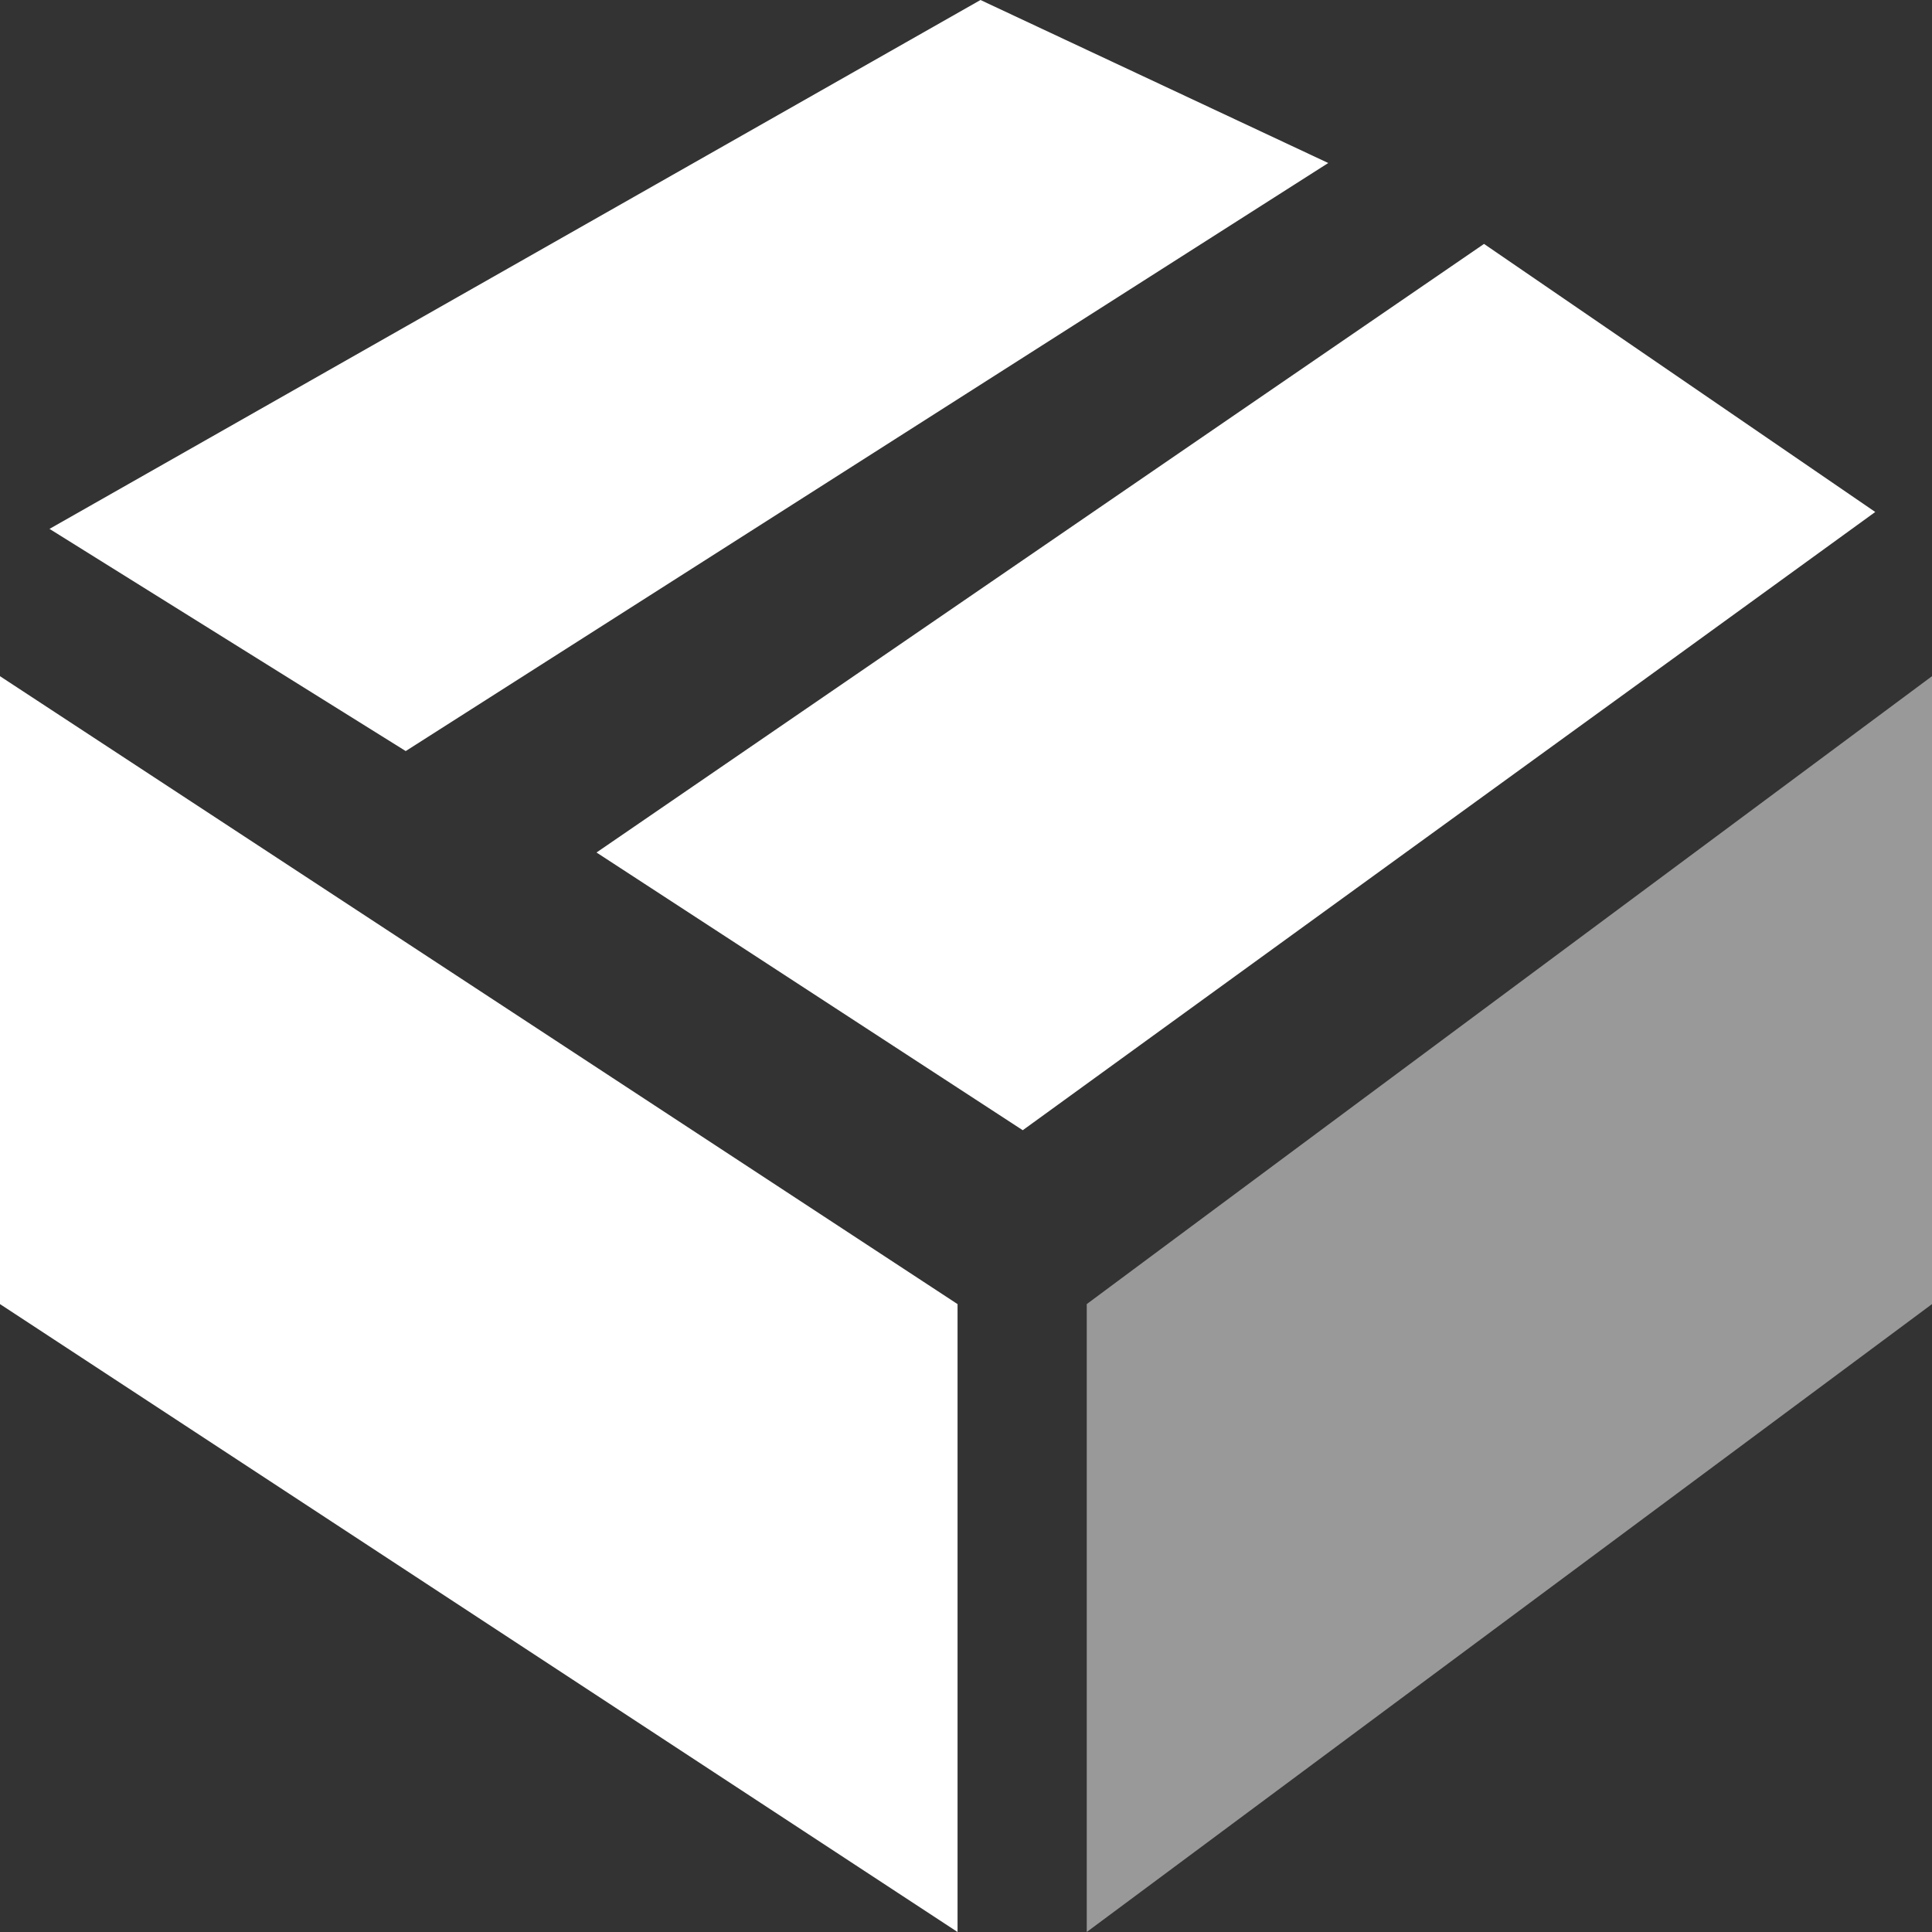 <svg width="16" height="16" viewBox="0 0 16 16" fill="none" xmlns="http://www.w3.org/2000/svg">
<rect x="0" y="0" width="16" height="16" fill="#333333" stroke="none"/>
<path fill-rule="evenodd" clip-rule="evenodd" d="M7.93 10.8L0 5.6V10.8L7.93 16V10.8Z" fill="white"/>
<path opacity="0.5" d="M16 5.6L9 10.8V16L16 10.8V5.6Z" fill="white"/>
<path fill-rule="evenodd" clip-rule="evenodd" d="M11 1.35L8.12 0L0.41 4.38L3.36 6.22L11 1.35Z" fill="white"/>
<path fill-rule="evenodd" clip-rule="evenodd" d="M4.94 7.06L8.47 9.36L15.53 4.24L12.29 2.02L4.94 7.06Z" fill="white"/>
</svg>
